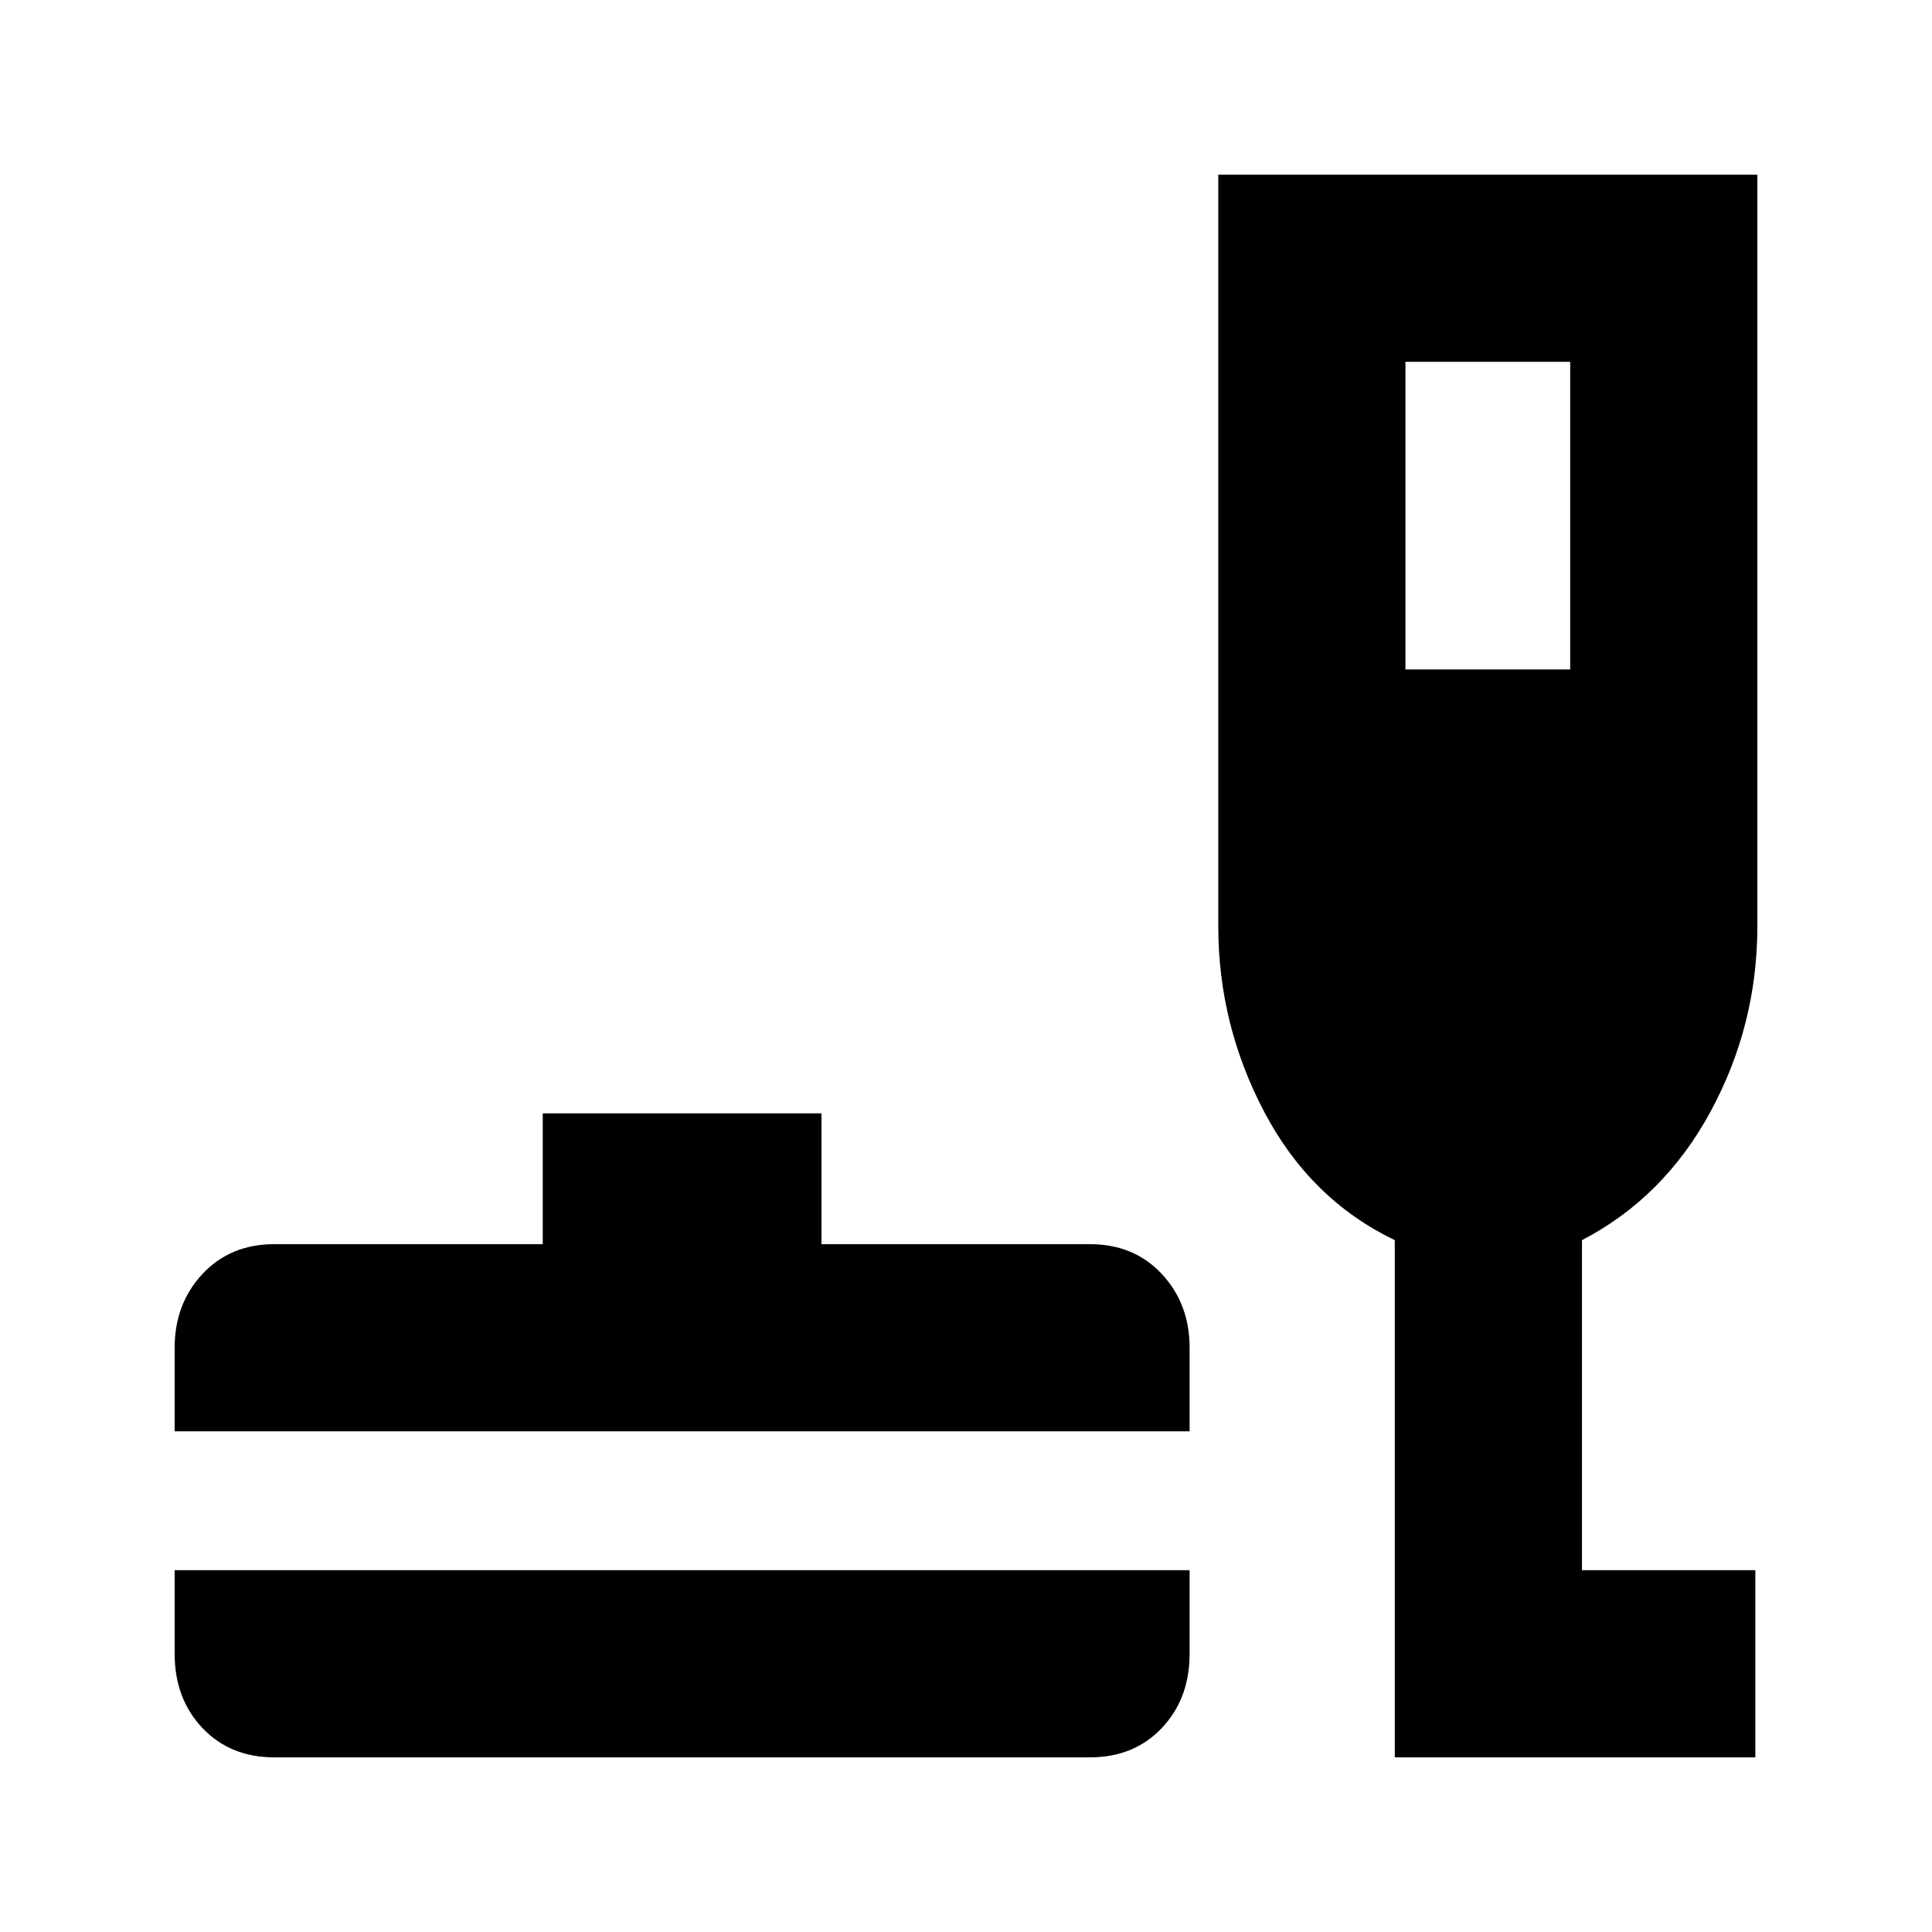 <svg xmlns="http://www.w3.org/2000/svg" height="20" viewBox="0 -960 960 960" width="20"><path d="M136.3-86.78q-21.88 0-35.7-14.57-13.82-14.57-13.82-36.95v-41.48h504.33v41.48q0 22.38-13.82 36.95-13.82 14.57-35.71 14.57H136.3Zm-49.52-162v-41.48q0-21.89 13.82-36.71 13.82-14.81 35.7-14.81h133.39v-65h138.5v65h133.39q21.89 0 35.71 14.81 13.82 14.82 13.82 36.71v41.48H86.78Zm606.28 162v-257q-41.89-20.13-64.8-63.6-22.91-43.46-22.91-92.4v-373.44h267.87v373.44q0 49.08-23.16 91.94-23.17 42.86-63.99 64.06v164h86.15v93H693.06Zm5.29-540.57h81.87v-152.87h-81.87v152.87Z"/></svg>